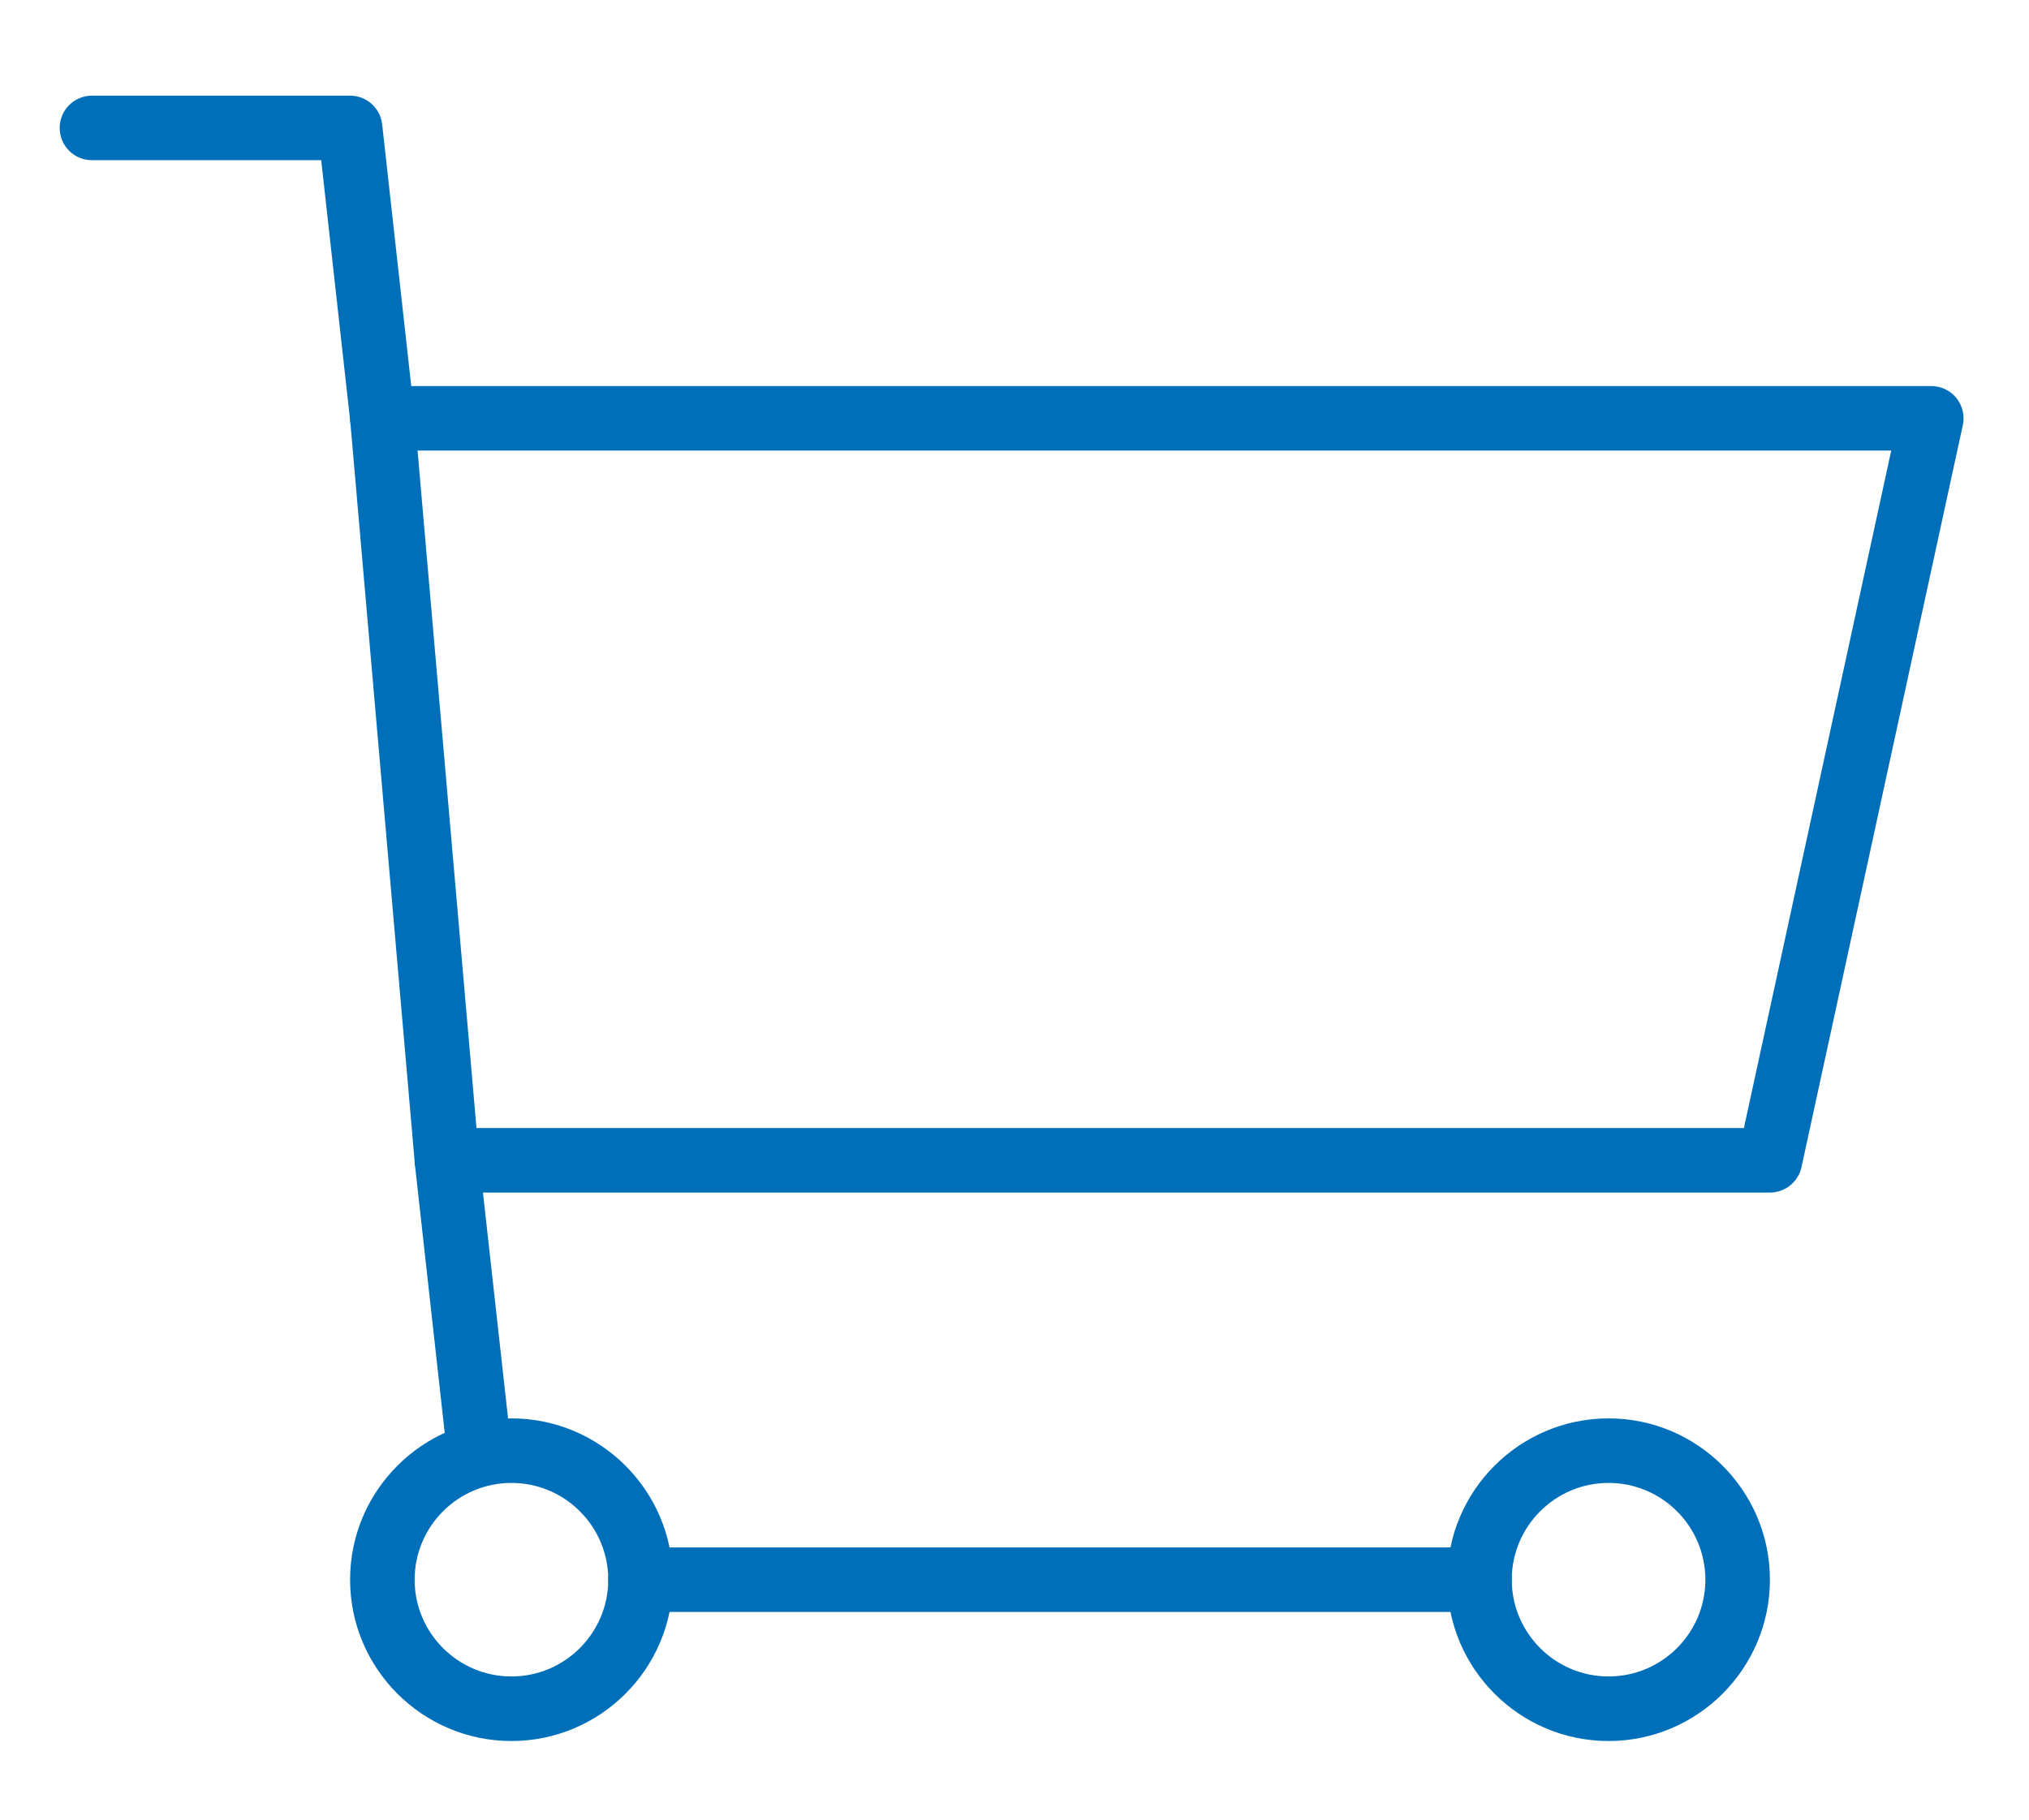 <?xml version="1.0" encoding="UTF-8"?>
<svg width="68px" height="61px" viewBox="0 0 68 61" version="1.1" xmlns="http://www.w3.org/2000/svg" xmlns:xlink="http://www.w3.org/1999/xlink">
    <title>Artboard</title>
    <g id="Artboard" stroke="none" stroke-width="1" fill="none" fill-rule="evenodd">
        <g id="cart" transform="translate(2, 3)" fill="#006FB9" fill-rule="nonzero">
            <path d="M63.567,10.343 C63.362,10.089 63.052,9.941 62.725,9.941 L10.815,9.941 C10.512,9.941 10.223,10.068 10.018,10.291 C9.813,10.514 9.711,10.813 9.738,11.116 L11.901,35.989 C11.949,36.548 12.417,36.977 12.978,36.977 L57.317,36.977 C57.826,36.977 58.266,36.622 58.375,36.125 L63.782,11.252 C63.851,10.932 63.772,10.598 63.567,10.343 Z M56.445,34.814 L13.969,34.814 L11.994,12.103 L61.383,12.103 L56.445,34.814 Z" id="Shape"></path>
            <path d="M11.889,10.902 L10.808,1.169 C10.747,0.621 10.285,0.207 9.733,0.207 L1.081,0.207 C0.484,0.207 0,0.692 0,1.289 C0,1.886 0.484,2.37 1.081,2.37 L8.765,2.37 L9.74,11.141 C9.801,11.695 10.269,12.103 10.813,12.103 C10.853,12.103 10.893,12.101 10.934,12.096 C11.527,12.03 11.955,11.496 11.889,10.902 Z" id="Path"></path>
            <path d="M15.134,45.509 L14.052,35.776 C13.987,35.182 13.45,34.754 12.859,34.821 C12.265,34.887 11.837,35.421 11.903,36.015 L12.984,45.748 C13.046,46.301 13.514,46.71 14.057,46.71 C14.097,46.71 14.138,46.707 14.178,46.703 C14.772,46.637 15.2,46.103 15.134,45.509 Z" id="Path"></path>
            <path d="M15.14,44.547 C12.159,44.547 9.733,46.973 9.733,49.954 C9.733,52.936 12.159,55.362 15.14,55.362 C18.122,55.362 20.548,52.936 20.548,49.954 C20.548,46.973 18.122,44.547 15.14,44.547 Z M15.14,53.198 C13.351,53.198 11.896,51.743 11.896,49.954 C11.896,48.165 13.351,46.71 15.14,46.71 C16.93,46.71 18.385,48.165 18.385,49.954 C18.385,51.743 16.93,53.198 15.14,53.198 Z" id="Shape"></path>
            <path d="M51.91,44.547 C48.928,44.547 46.502,46.973 46.502,49.954 C46.502,52.936 48.928,55.362 51.91,55.362 C54.891,55.362 57.317,52.936 57.317,49.954 C57.317,46.973 54.891,44.547 51.91,44.547 Z M51.91,53.198 C50.121,53.198 48.665,51.743 48.665,49.954 C48.665,48.165 50.121,46.71 51.91,46.71 C53.699,46.71 55.154,48.165 55.154,49.954 C55.154,51.743 53.699,53.198 51.91,53.198 Z" id="Shape"></path>
            <path d="M47.584,48.873 L19.466,48.873 C18.869,48.873 18.385,49.357 18.385,49.954 C18.385,50.551 18.869,51.035 19.466,51.035 L47.584,51.035 C48.182,51.035 48.665,50.551 48.665,49.954 C48.665,49.357 48.181,48.873 47.584,48.873 Z" id="Path"></path>
        </g>
    </g>
</svg>